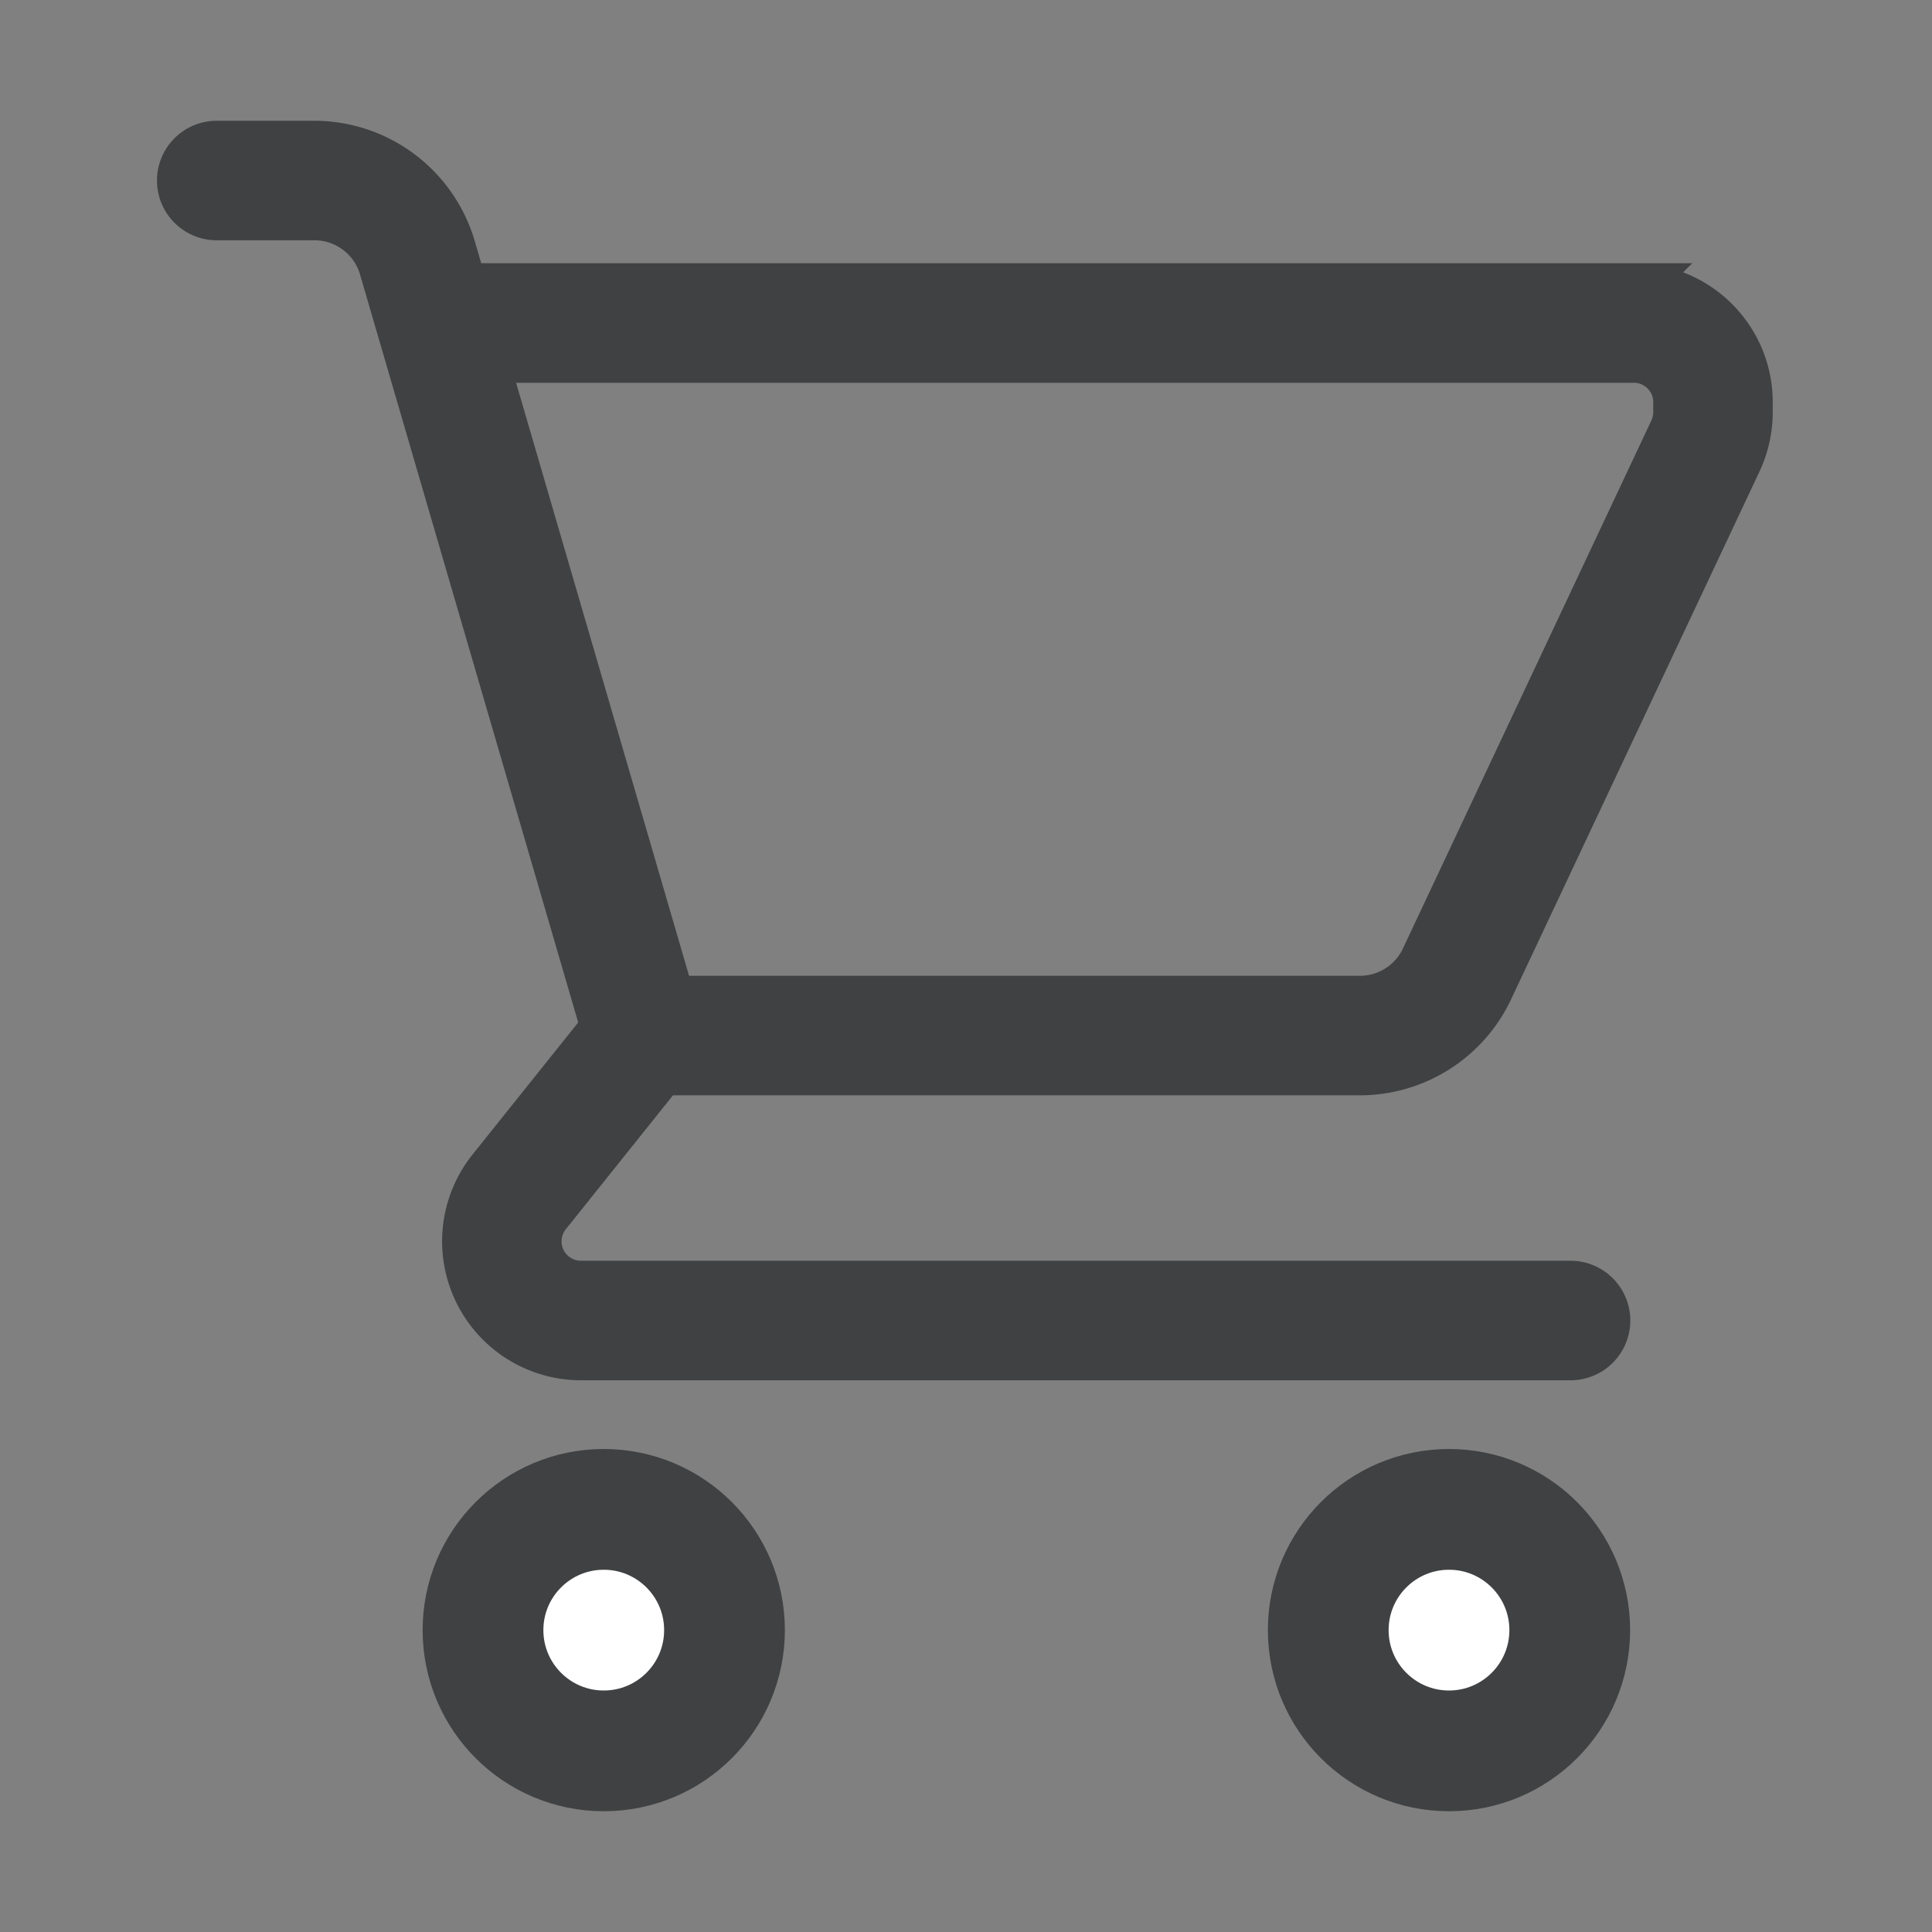 <svg width="32" height="32" viewBox="0 0 32 32" xmlns="http://www.w3.org/2000/svg"><rect x="0" y="0" width="32" height="32" fill="#808080" stroke="none"/><g fill="none" fill-rule="evenodd"><path d="M0 0h32v32H0z"/><path d="M27.063 4.76H7.72v.17l-.242-.83a2.373 2.373 0 00-2.266-1.7H3.59a.59.59 0 100 1.18h1.623c.521 0 .987.35 1.133.85l3.673 12.593-1.882 2.352a1.902 1.902 0 001.484 3.087h16.392a.59.59 0 100-1.18H9.62a.721.721 0 01-.562-1.17l1.896-2.37h11.574a2.37 2.37 0 002.136-1.355l4.118-8.75c.118-.253.18-.532.18-.81v-.166c0-1.048-.852-1.9-1.9-1.9zm.72 2.068a.722.722 0 01-.069.306l-4.117 8.75a1.186 1.186 0 01-1.068.678H11.113L8.015 5.94h19.048c.397 0 .72.324.72.72v.168z" stroke="#404142" stroke-width=".8" fill="#404142" fill-rule="nonzero"/><circle stroke="#404142" stroke-width="2" fill="#FFF" cx="10" cy="27" r="2"/><circle stroke="#404142" stroke-width="2" fill="#FFF" cx="24" cy="27" r="2"/></g></svg>